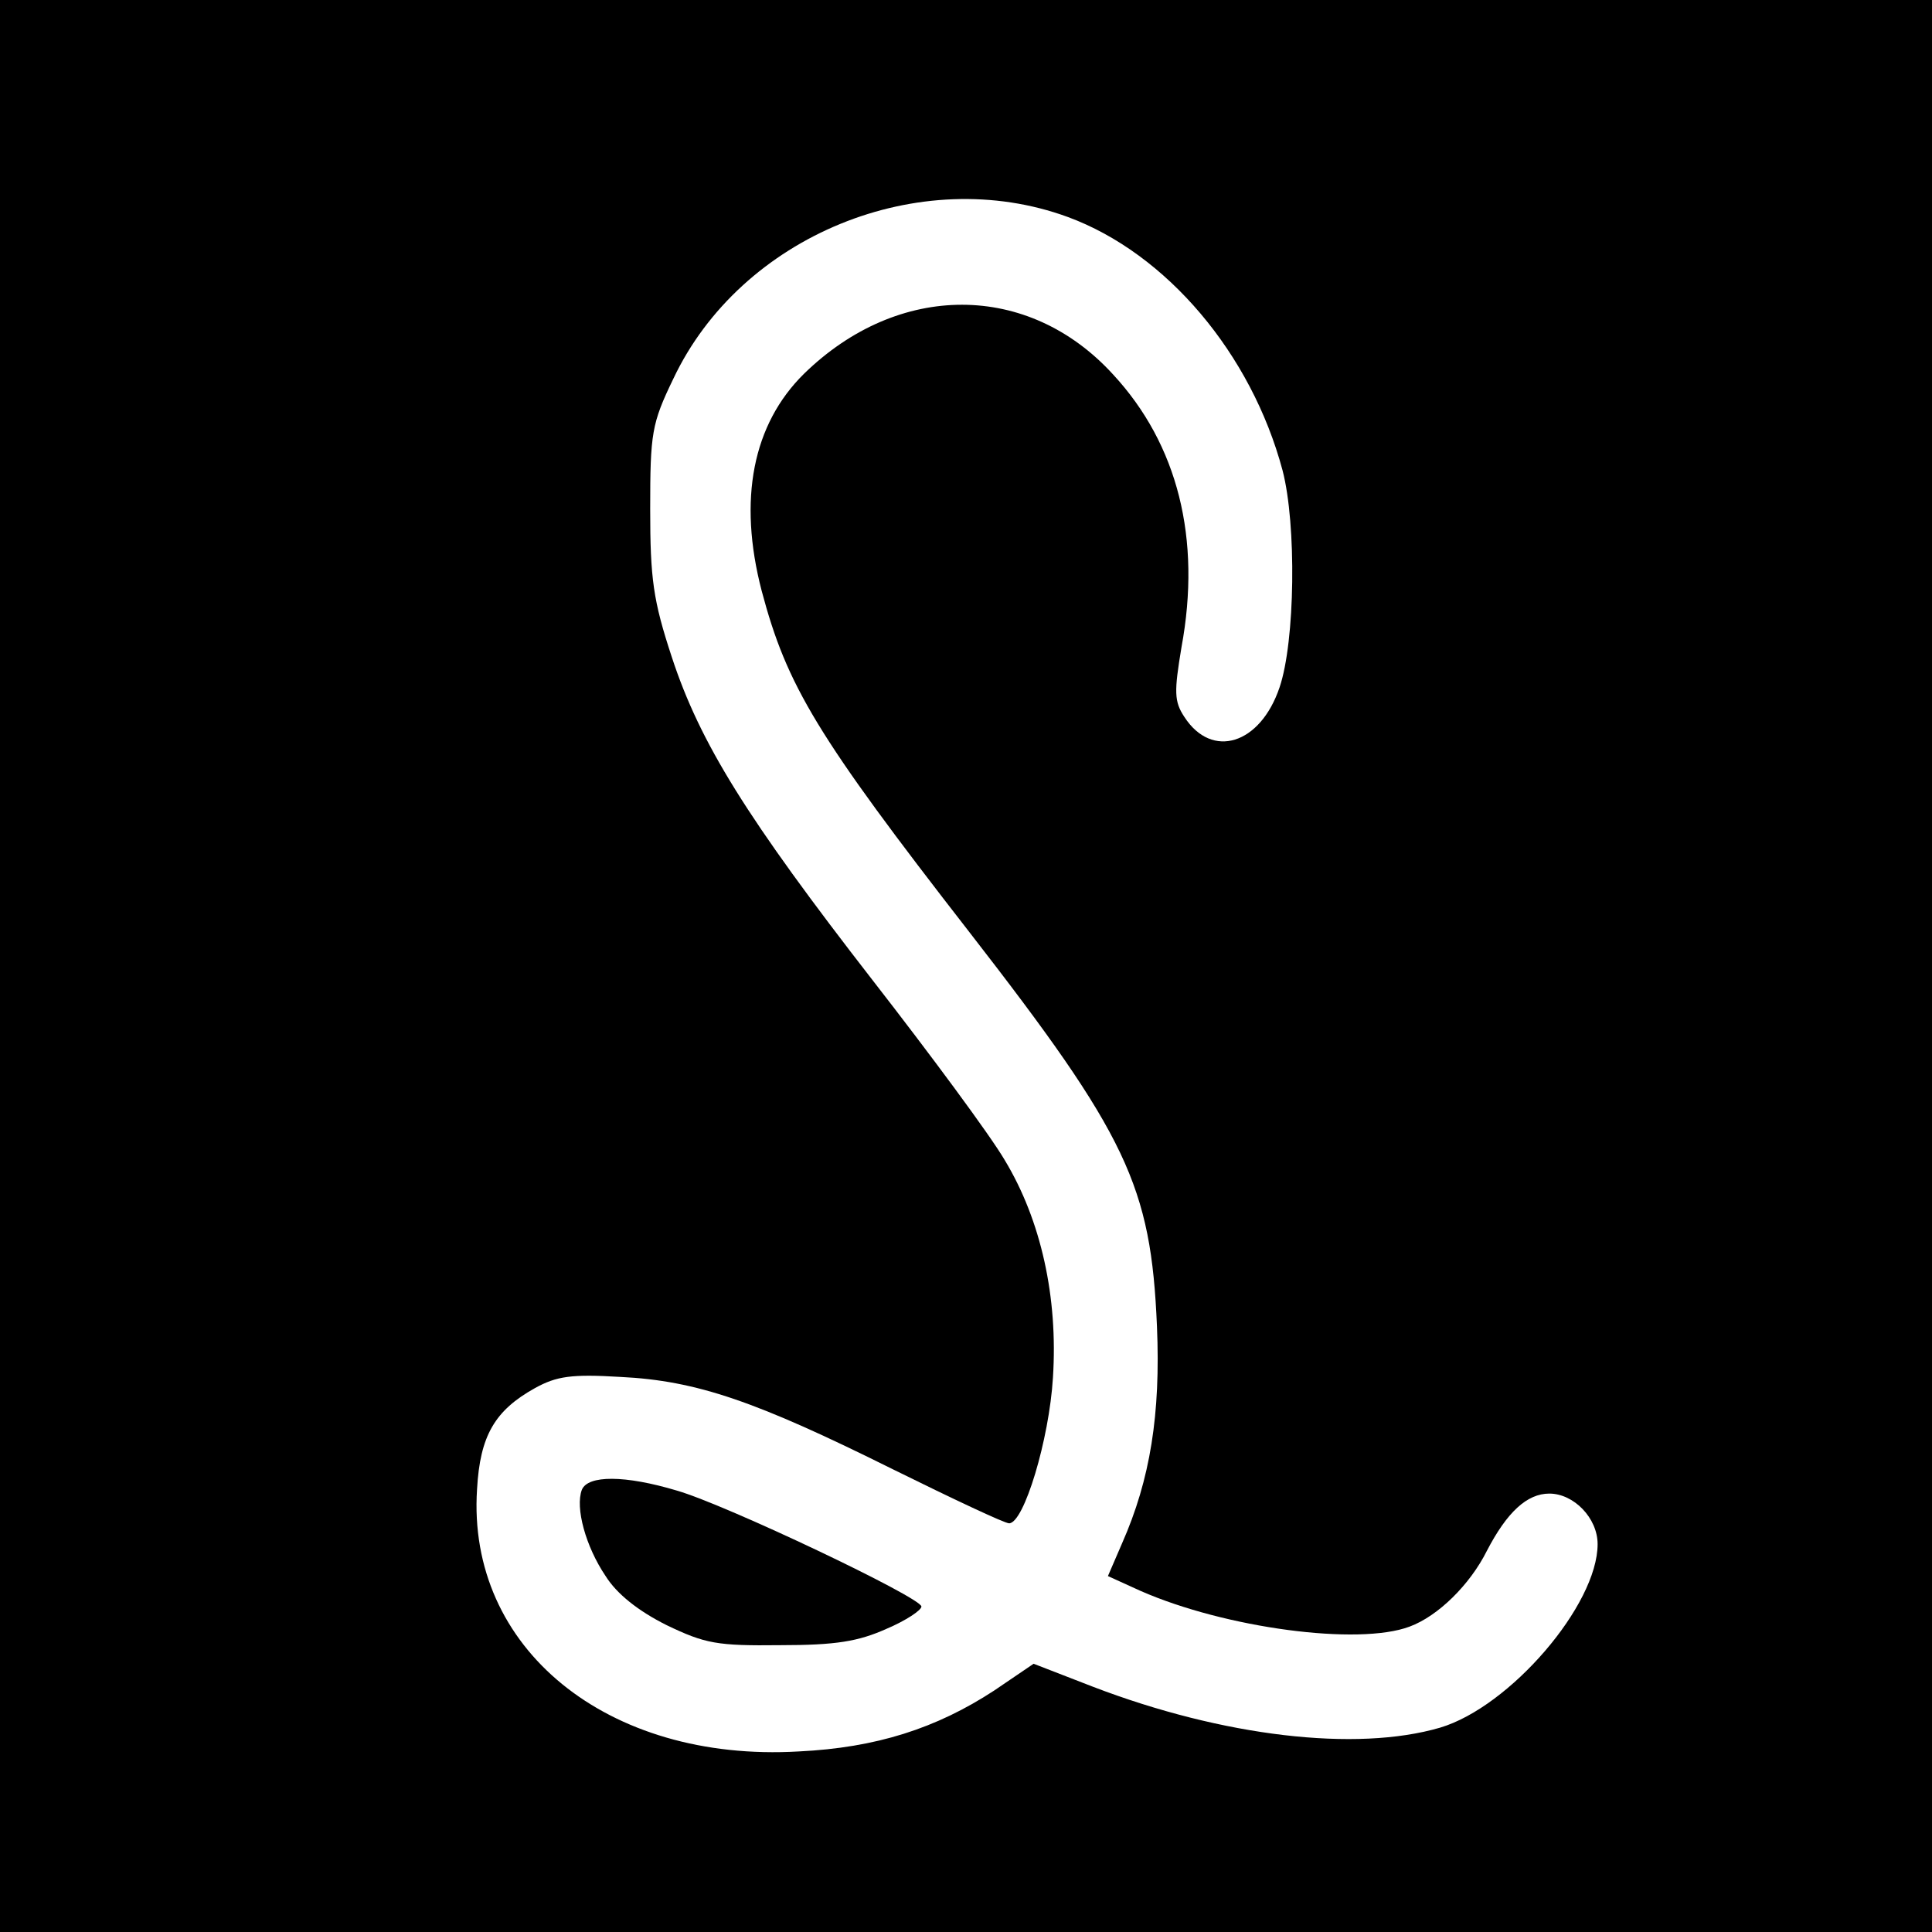 <?xml version="1.0" standalone="no"?>
<!DOCTYPE svg PUBLIC "-//W3C//DTD SVG 20010904//EN"
 "http://www.w3.org/TR/2001/REC-SVG-20010904/DTD/svg10.dtd">
<svg version="1.0" xmlns="http://www.w3.org/2000/svg"
 width="260pt" height="260pt" viewBox="0 0 260 260"
 preserveAspectRatio="xMidYMid meet">
<g transform="translate(0,260) scale(0.1,-0.1)"
fill="#000000" stroke="none">
<path d="M0 1300 l0 -1300 1300 0 1300 0 0 1300 0 1300 -1300 0 -1300 0 0
-1300z m1437 1008 c133 -49 247 -184 289 -341 19 -73 17 -230 -4 -292 -26 -77
-91 -97 -128 -40 -14 21 -14 34 -4 94 27 146 -5 273 -92 367 -114 125 -289
125 -416 1 -69 -68 -89 -169 -57 -292 34 -128 74 -195 280 -460 212 -273 244
-341 252 -530 5 -118 -9 -206 -47 -292 l-19 -44 44 -20 c114 -50 293 -74 362
-48 38 14 81 56 104 102 27 52 54 77 84 77 33 0 65 -33 65 -68 0 -82 -118
-219 -212 -247 -113 -33 -292 -12 -467 55 l-80 31 -53 -36 c-78 -51 -159 -77
-263 -82 -258 -15 -447 139 -433 353 4 72 24 106 78 136 29 16 49 19 115 15
103 -5 183 -33 366 -124 81 -40 151 -73 157 -73 20 0 54 113 59 196 7 108 -16
212 -65 293 -20 34 -100 142 -177 241 -170 219 -233 320 -271 436 -25 76 -29
105 -29 199 0 102 2 115 31 175 91 193 332 291 531 218z"/>
<path d="M783 595 c-9 -24 5 -76 32 -116 15 -24 44 -47 82 -66 52 -25 68 -28
153 -27 75 0 105 5 143 22 26 11 47 25 47 30 0 12 -263 137 -329 156 -70 21
-120 21 -128 1z"/>
</g>
</svg>
